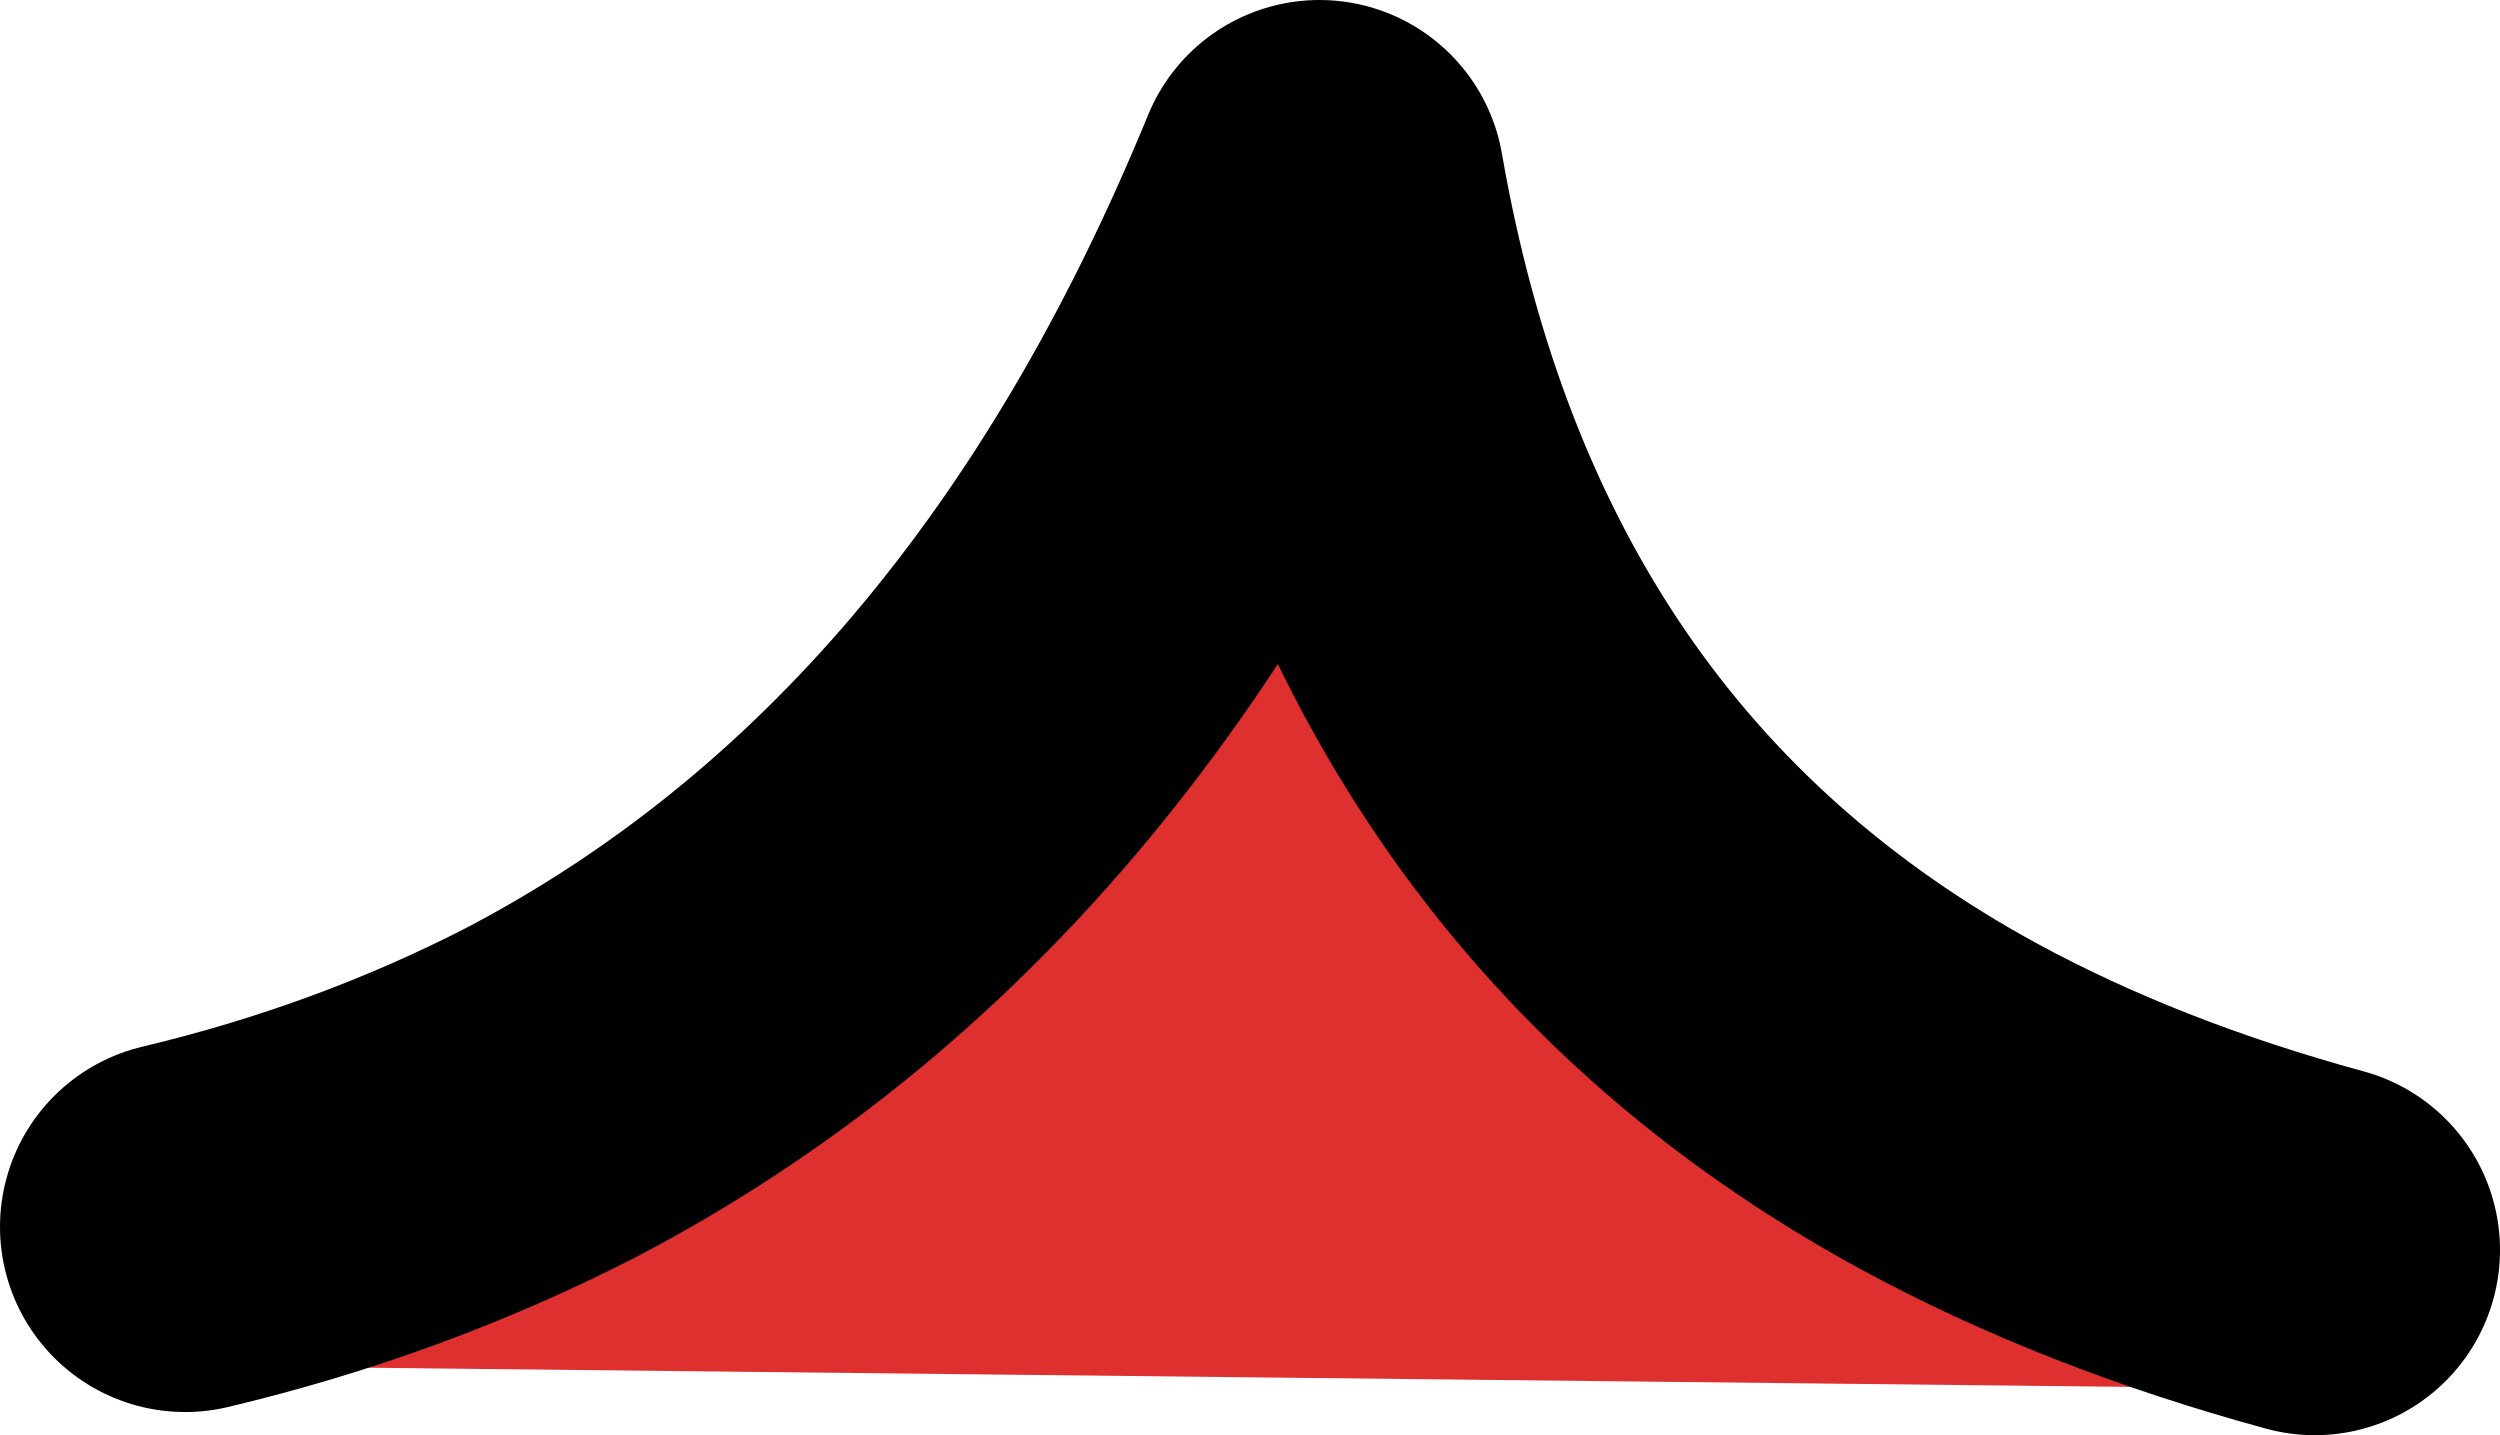 <?xml version="1.0" encoding="UTF-8" standalone="no"?>
<svg xmlns:xlink="http://www.w3.org/1999/xlink" height="15.5px" width="27.0px" xmlns="http://www.w3.org/2000/svg">
  <g transform="matrix(1.0, 0.0, 0.0, 1.0, 13.55, 48.6)">
    <path d="M11.45 -35.1 Q9.25 -35.7 7.5 -36.65 9.25 -35.7 11.45 -35.1 M7.5 -36.65 L11.5 -36.6 Q12.1 -36.6 12.55 -36.15 12.95 -35.7 12.95 -35.05 12.95 -34.45 12.5 -34.0 12.05 -33.6 11.45 -33.6 L-11.55 -33.85 Q-12.2 -33.85 -12.6 -34.3 -13.05 -34.75 -13.05 -35.35 L-12.6 -36.4 Q-12.15 -36.85 -11.5 -36.85 L-7.6 -36.8 Q-2.15 -39.65 0.7 -46.6 1.9 -39.7 7.5 -36.65 M-11.55 -35.35 Q-9.45 -35.85 -7.6 -36.8 -9.45 -35.85 -11.55 -35.35" fill="#df3030" fill-rule="evenodd" stroke="none"/>
    <path d="M7.5 -36.65 Q9.25 -35.7 11.45 -35.1 M7.5 -36.65 Q1.9 -39.7 0.7 -46.6 -2.15 -39.65 -7.6 -36.8 -9.45 -35.85 -11.55 -35.35" fill="none" stroke="#000000" stroke-linecap="round" stroke-linejoin="round" stroke-width="3.0"/>
    <path d="M11.45 -35.1 Q9.25 -35.7 7.5 -36.65 1.9 -39.7 0.7 -46.6 -2.15 -39.65 -7.6 -36.8 -9.45 -35.85 -11.55 -35.35" fill="none" stroke="#000000" stroke-linecap="round" stroke-linejoin="round" stroke-width="4.0"/>
  </g>
</svg>
